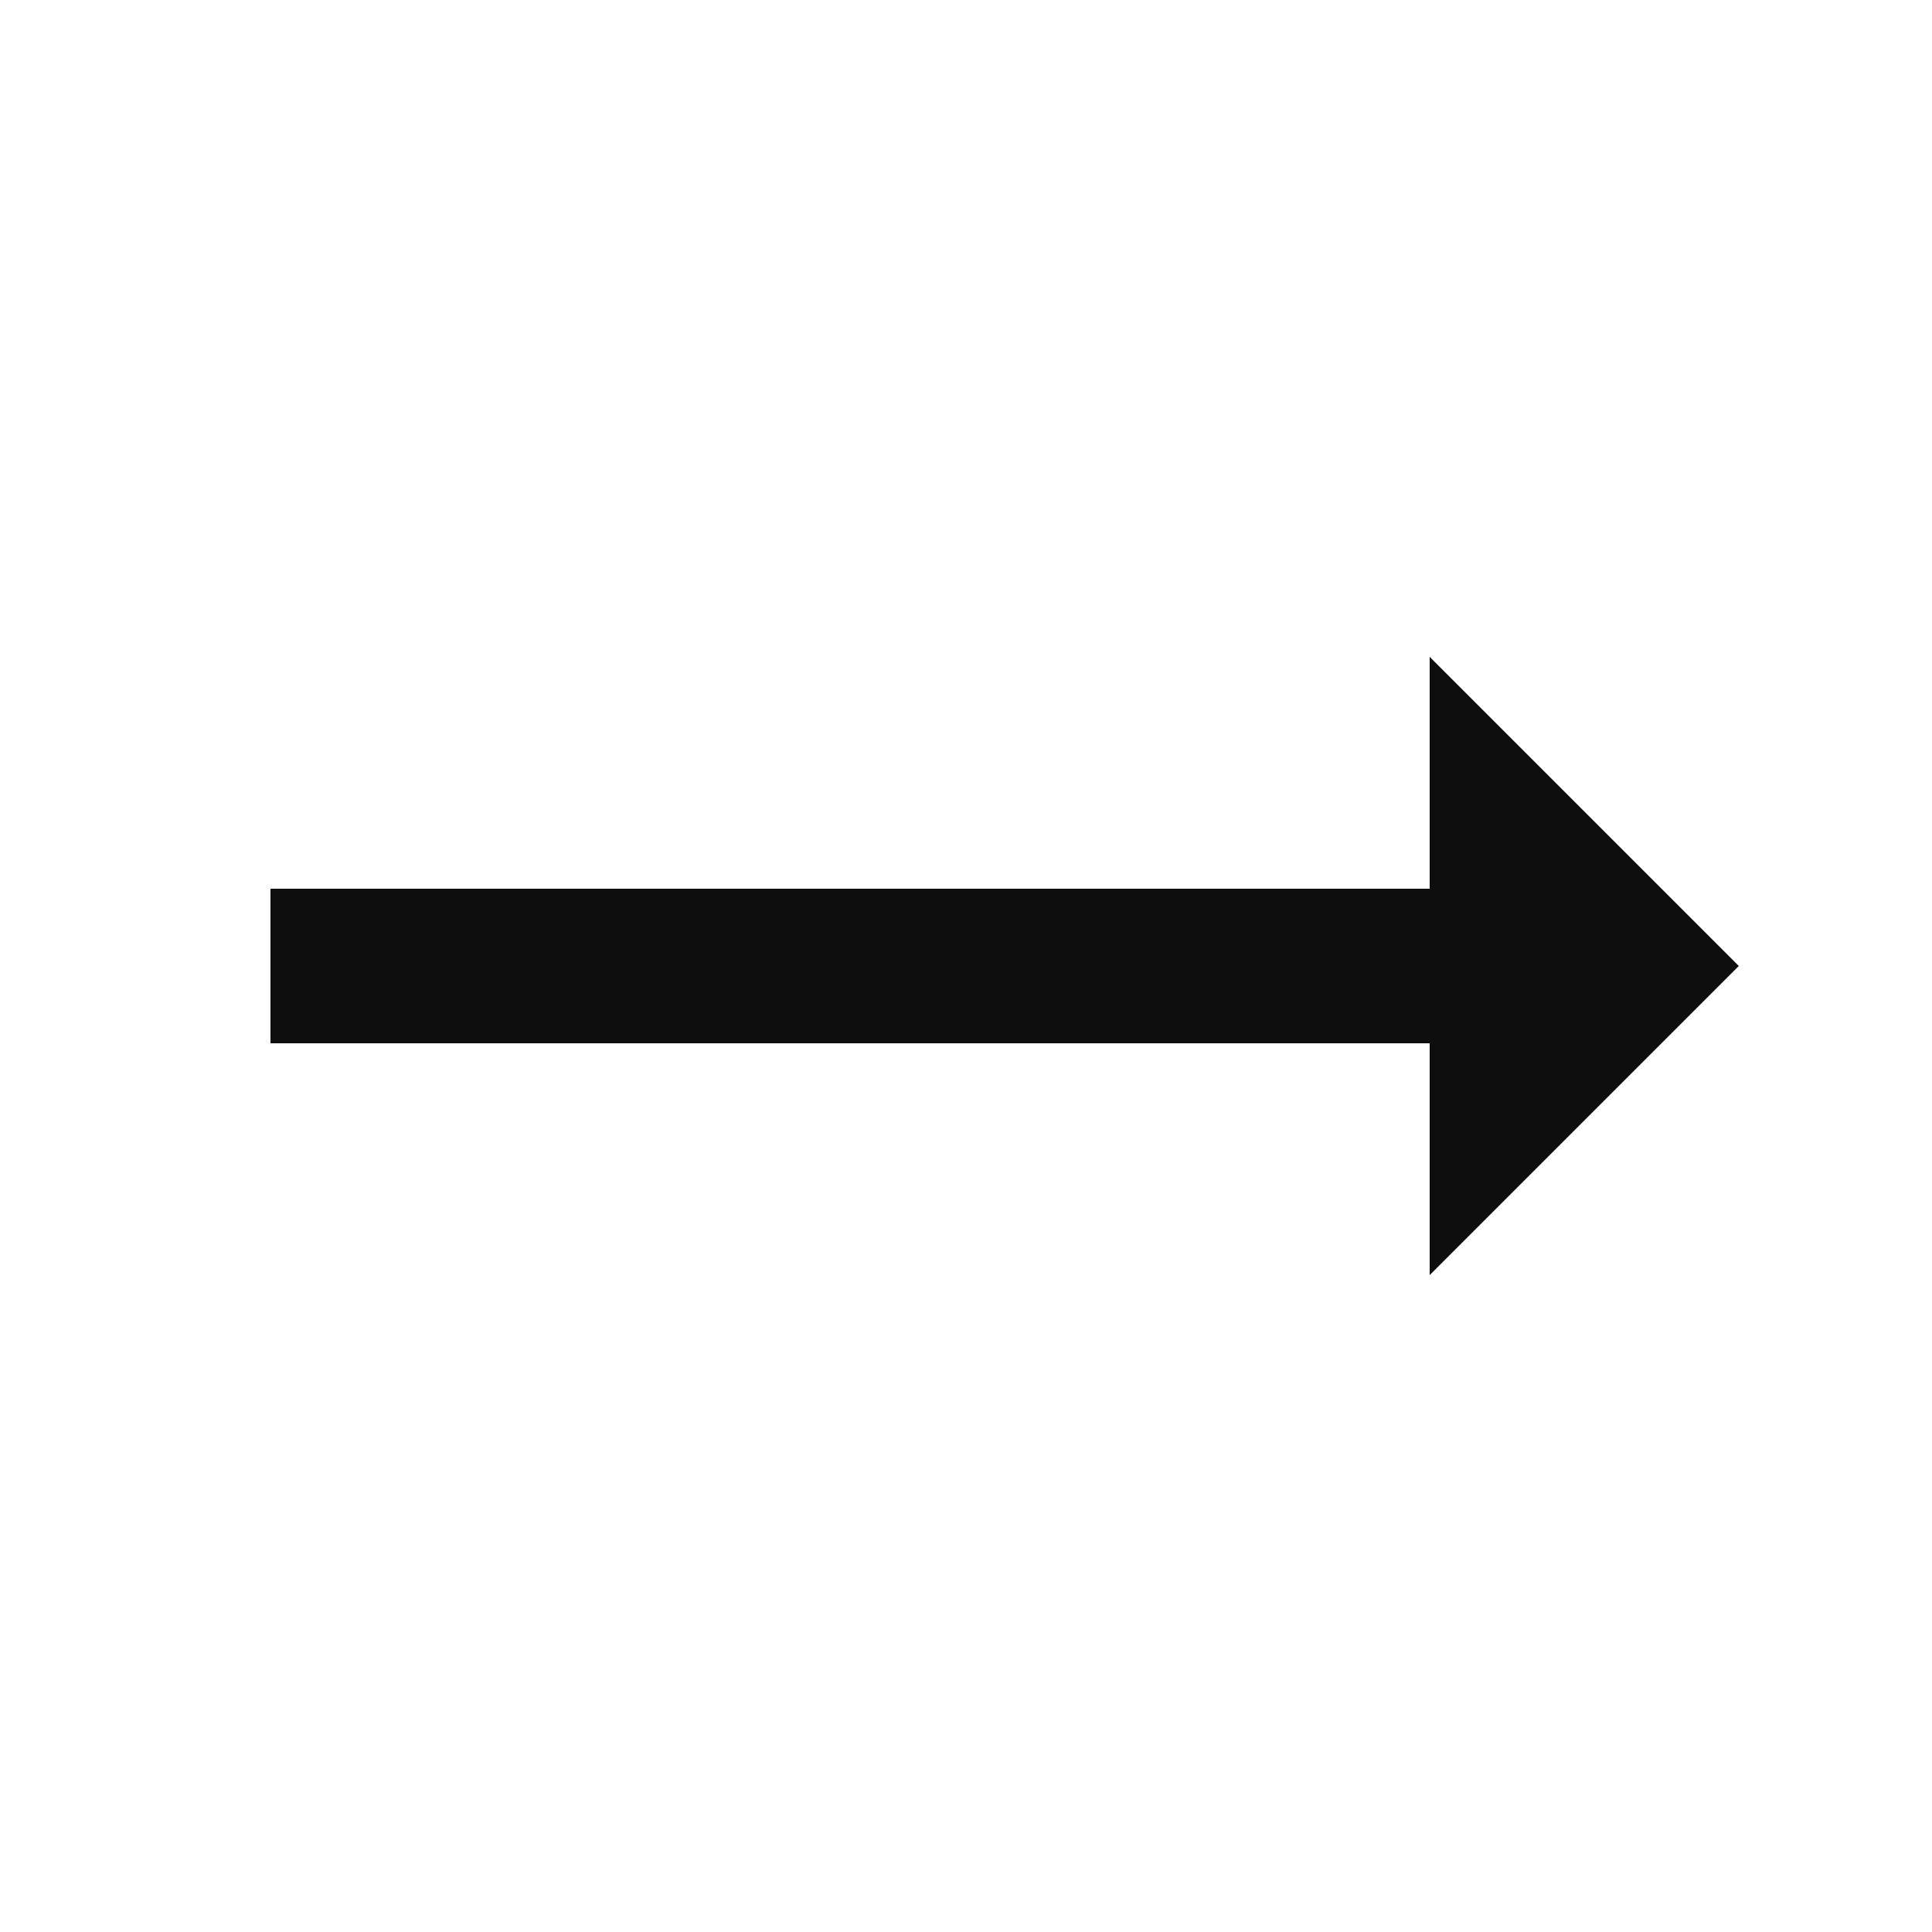<svg width="25" height="25" viewBox="0 0 25 25" fill="none" xmlns="http://www.w3.org/2000/svg">
<path fill-rule="evenodd" clip-rule="evenodd" d="M22.5 12.5L18.5 8.5V11.5H3.5V13.5H18.5V16.5L22.5 12.5Z" fill="#0E0E0E"/>
</svg>
